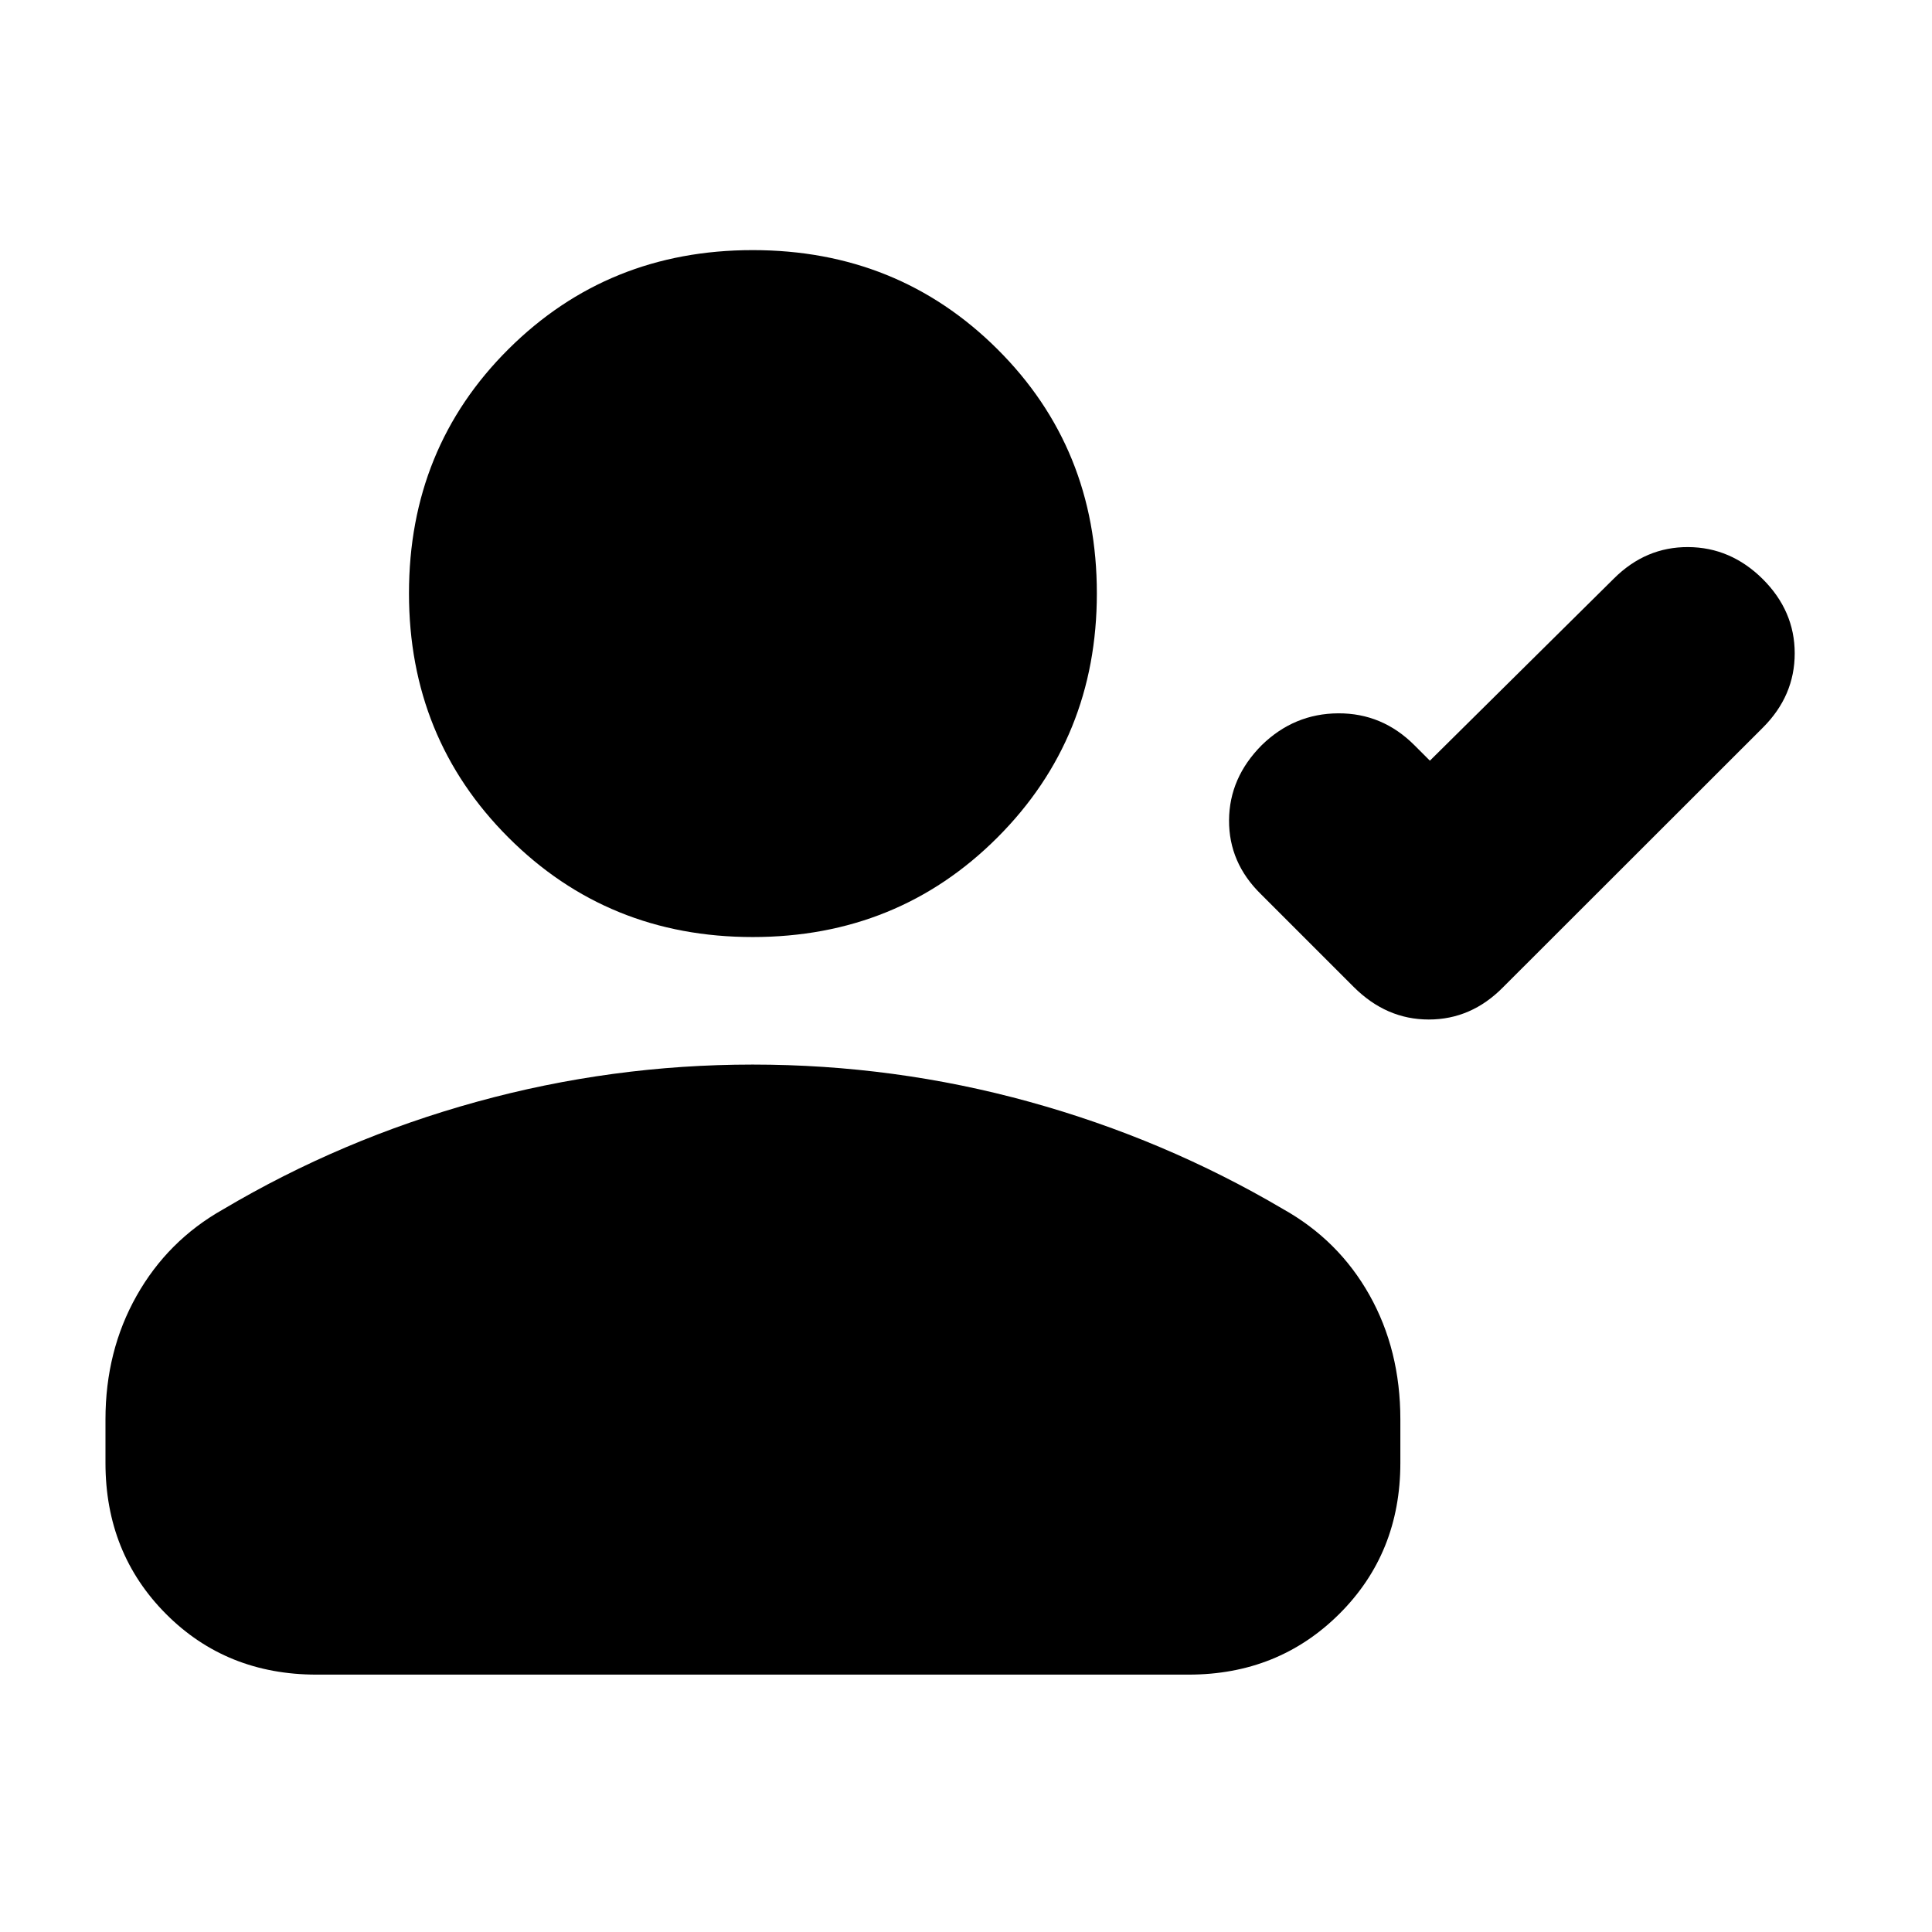 <svg xmlns="http://www.w3.org/2000/svg" height="20" viewBox="0 -960 960 960" width="20"><path d="m710.5-582.02 91.48-90.55q15.78-15.71 36.88-15.59 21.1.12 36.97 15.83 15.95 15.87 15.95 36.97t-15.79 36.88L746.85-469.43q-15.79 16.02-36.91 16.02-21.11 0-37.31-16.2l-46.09-46.09q-15.95-15.62-15.83-36.72.12-21.1 16.22-37.3 16.09-15.71 38.01-15.83 21.91-.12 37.86 15.83l7.7 7.7ZM374-494.39q-71.91 0-121.35-49.44-49.43-49.43-49.43-121.34 0-72.16 49.43-121.35 49.44-49.2 121.35-49.2 72.15 0 121.59 49.2 49.43 49.19 49.43 121.35 0 71.91-49.43 121.34-49.44 49.44-121.59 49.44ZM52.41-233.07v-21.65q0-33.97 15.46-61.4 15.46-27.42 42.89-42.9 59-35 126.12-53.5T374-431.02q70.48 0 137.48 18.5 67 18.5 126 53.26 27.67 15.48 43.01 42.78 15.34 27.31 15.34 61.76v21.65q0 44.81-30.32 75-30.31 30.18-74.9 30.18H157.3q-44.82 0-74.85-30.18-30.04-30.19-30.04-75Z"/></svg>